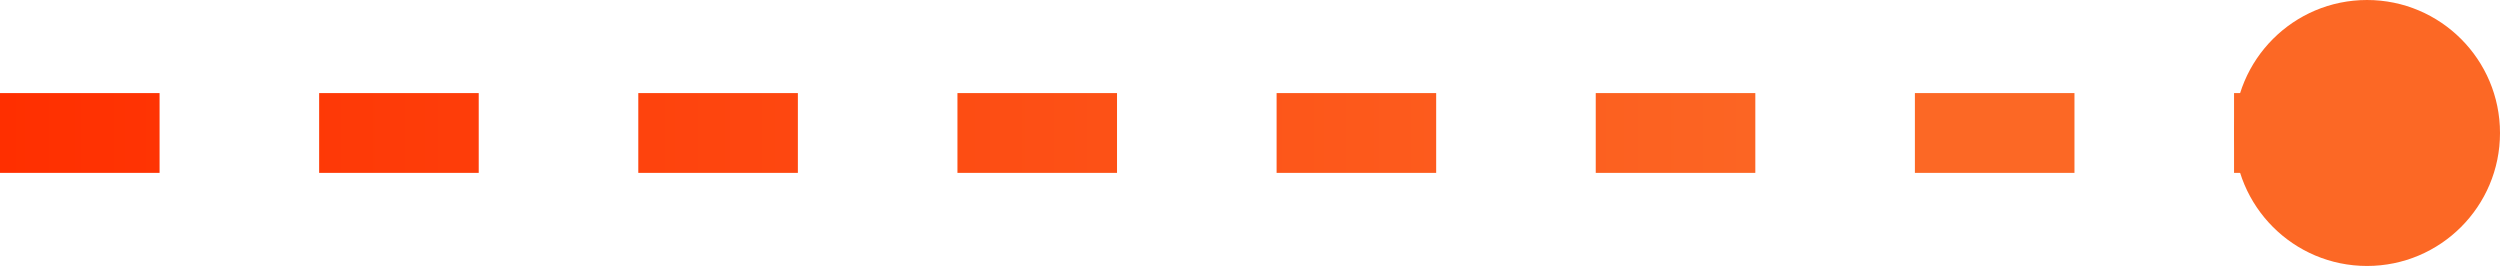 <svg width="94" height="10" viewBox="0 0 94 10" fill="none" xmlns="http://www.w3.org/2000/svg">
<path d="M0 5H89" stroke="url(#paint0_linear_844_3753)" stroke-width="3" stroke-dasharray="6 6"/>
<circle cx="89" cy="5" r="5" fill="#FC6825"/>
<defs>
<linearGradient id="paint0_linear_844_3753" x1="-3.47151e-07" y1="5.488" x2="69.531" y2="5.488" gradientUnits="userSpaceOnUse">
<stop stop-color="#FF2F00"/>
<stop offset="1" stop-color="#FC6825"/>
</linearGradient>
</defs>
</svg>
